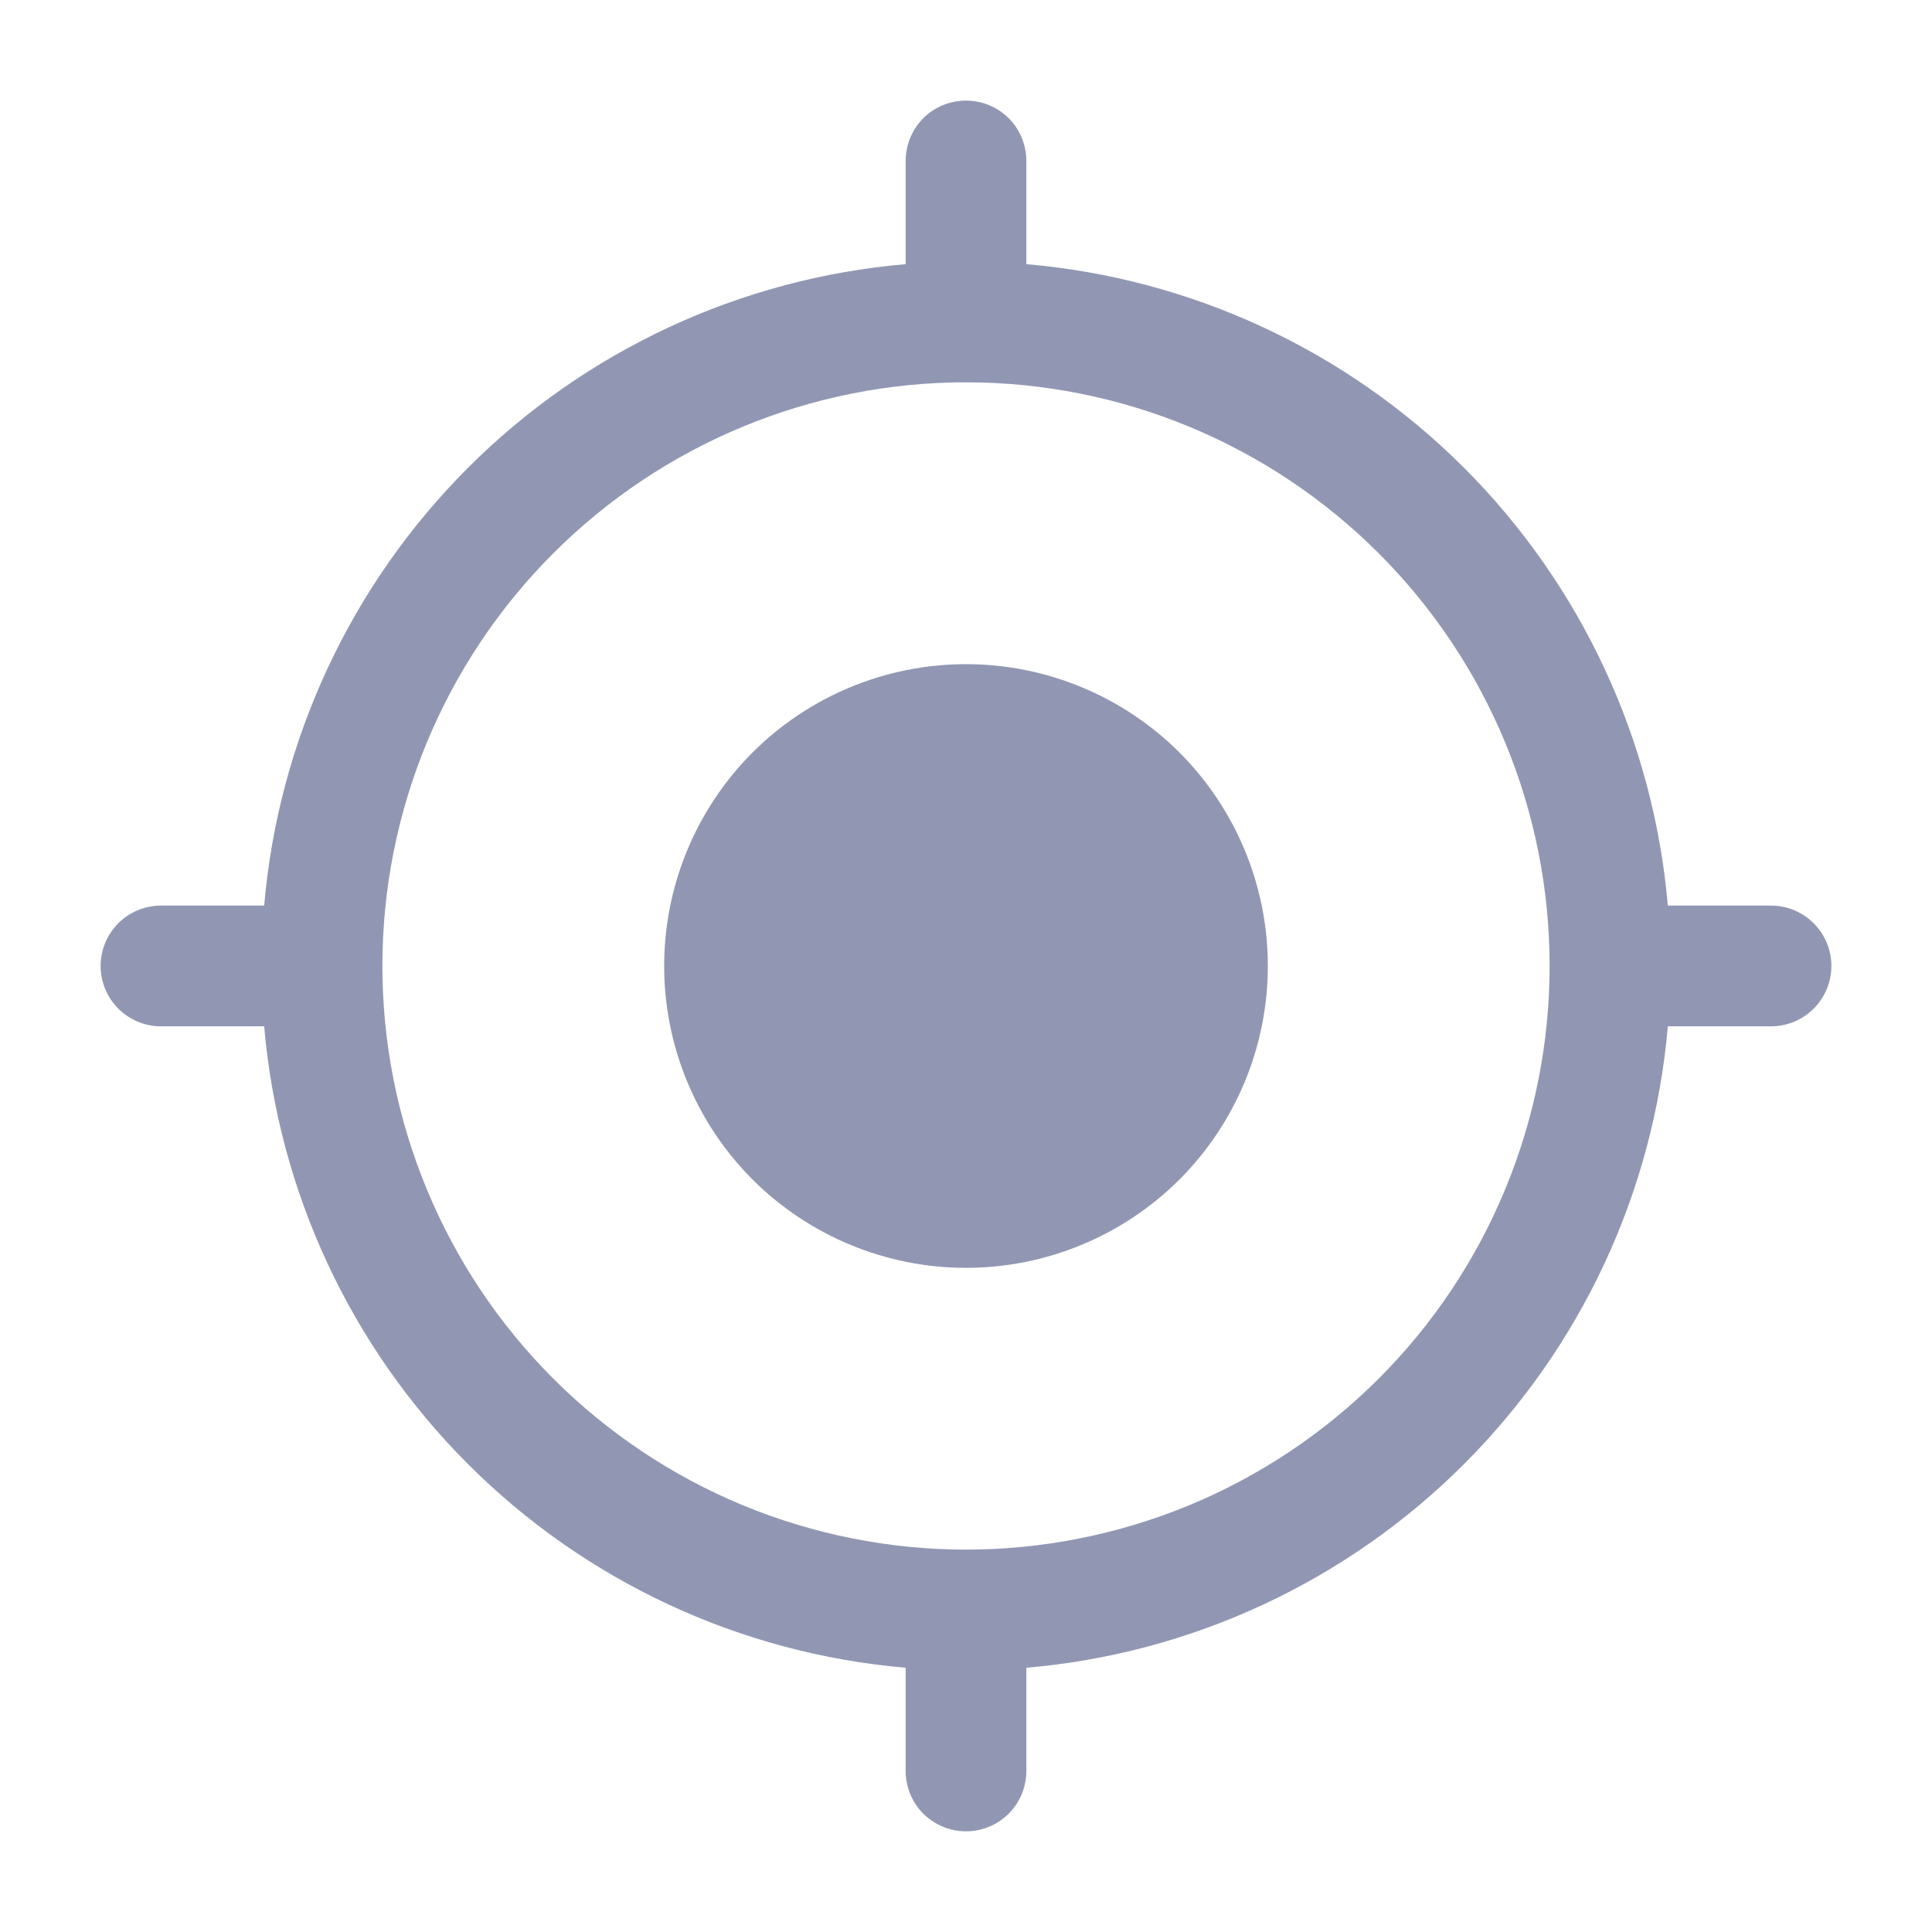 <svg width="26" height="26" viewBox="0 0 26 26" fill="none" xmlns="http://www.w3.org/2000/svg">
<path d="M13 8.938C11.923 8.938 10.889 9.366 10.127 10.127C9.366 10.889 8.938 11.923 8.938 13C8.938 14.077 9.366 15.111 10.127 15.873C10.889 16.634 11.923 17.062 13 17.062C14.077 17.062 15.111 16.634 15.873 15.873C16.634 15.111 17.062 14.077 17.062 13C17.062 11.923 16.634 10.889 15.873 10.127C15.111 9.366 14.077 8.938 13 8.938Z" fill="#9197B3"/>
<path fill-rule="evenodd" clip-rule="evenodd" d="M13 1.354C13.215 1.354 13.422 1.439 13.575 1.591C13.727 1.744 13.812 1.951 13.812 2.166V3.555C16.038 3.746 18.124 4.717 19.703 6.296C21.282 7.876 22.253 9.962 22.445 12.187H23.833C24.049 12.187 24.255 12.273 24.408 12.425C24.56 12.577 24.646 12.784 24.646 12.999C24.646 13.215 24.56 13.421 24.408 13.574C24.255 13.726 24.049 13.812 23.833 13.812H22.445C22.253 16.037 21.282 18.123 19.703 19.702C18.124 21.282 16.038 22.253 13.812 22.444V23.833C13.812 24.048 13.727 24.255 13.575 24.407C13.422 24.56 13.215 24.645 13 24.645C12.784 24.645 12.578 24.56 12.425 24.407C12.273 24.255 12.188 24.048 12.188 23.833V22.444C9.962 22.253 7.876 21.282 6.297 19.702C4.718 18.123 3.747 16.037 3.555 13.812H2.167C1.951 13.812 1.744 13.726 1.592 13.574C1.44 13.421 1.354 13.215 1.354 12.999C1.354 12.784 1.44 12.577 1.592 12.425C1.744 12.273 1.951 12.187 2.167 12.187H3.555C3.747 9.962 4.718 7.876 6.297 6.296C7.876 4.717 9.962 3.746 12.188 3.555V2.166C12.188 1.951 12.273 1.744 12.425 1.591C12.578 1.439 12.784 1.354 13 1.354ZM5.146 12.999C5.146 14.031 5.349 15.052 5.744 16.005C6.138 16.958 6.717 17.824 7.446 18.553C8.176 19.282 9.041 19.861 9.994 20.256C10.947 20.65 11.969 20.854 13 20.854C14.031 20.854 15.053 20.65 16.006 20.256C16.959 19.861 17.824 19.282 18.554 18.553C19.283 17.824 19.862 16.958 20.256 16.005C20.651 15.052 20.854 14.031 20.854 12.999C20.854 10.916 20.027 8.919 18.554 7.446C17.081 5.973 15.083 5.145 13 5.145C10.917 5.145 8.919 5.973 7.446 7.446C5.973 8.919 5.146 10.916 5.146 12.999Z" fill="#9197B3"/>
</svg>
